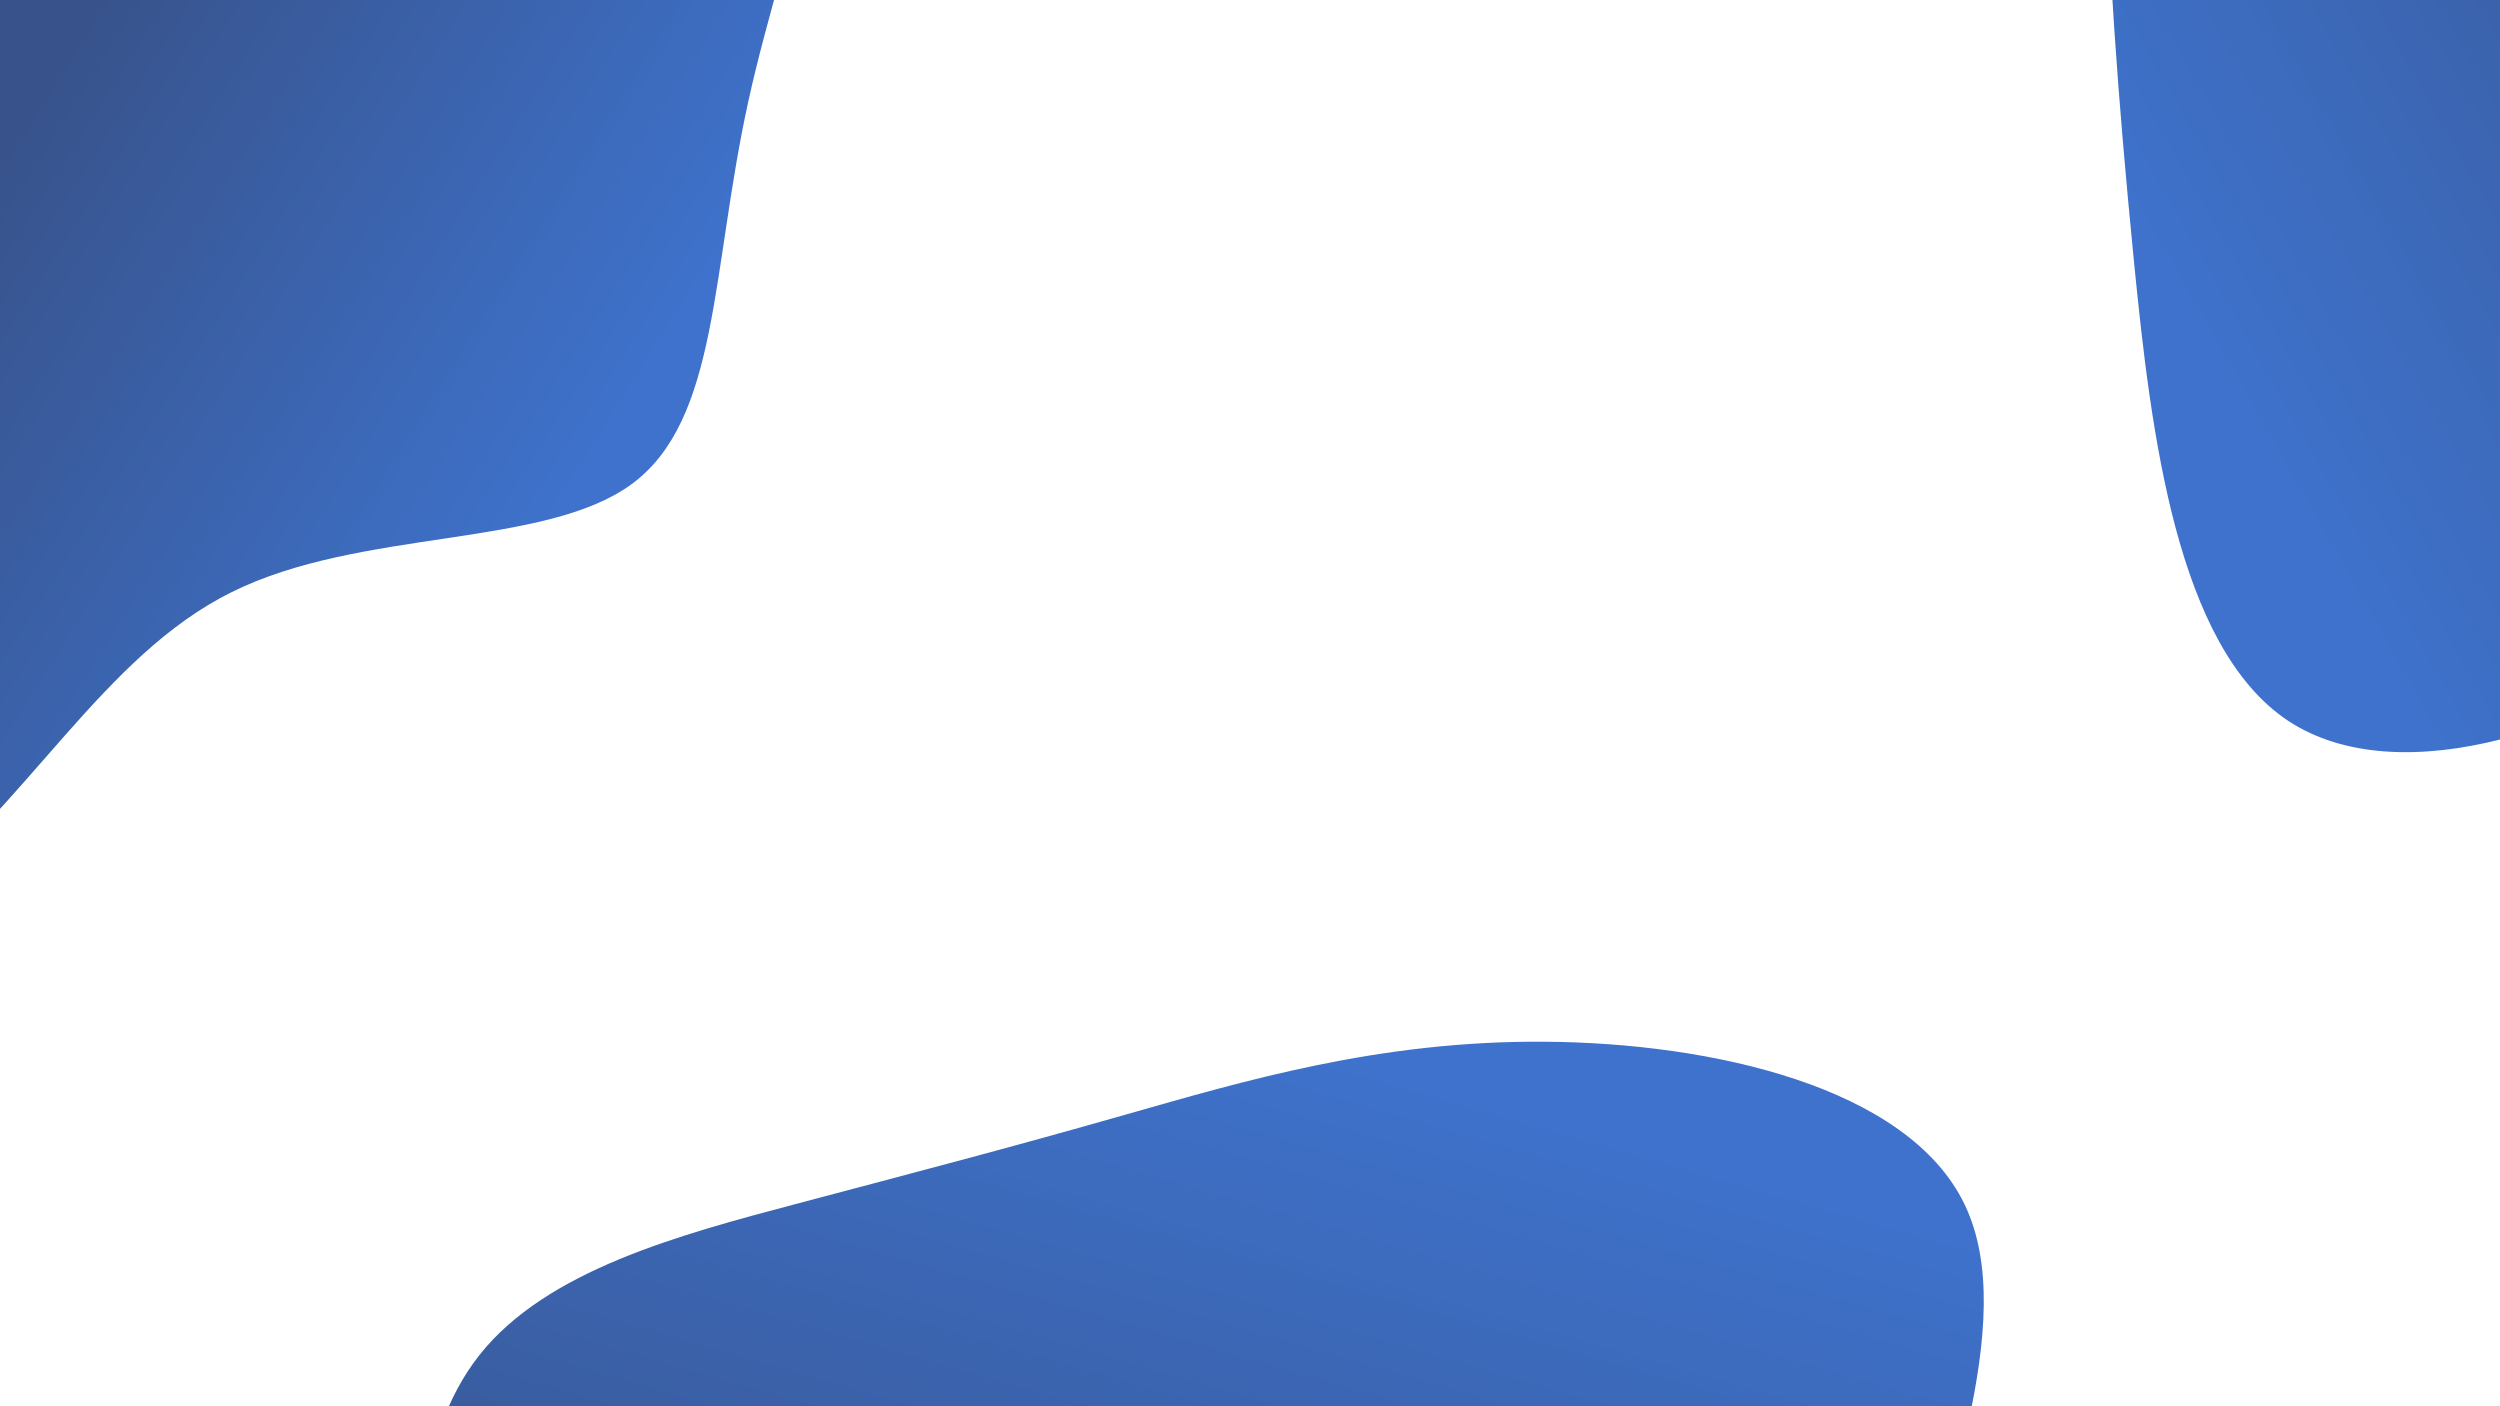 <?xml version="1.0" encoding="UTF-8" standalone="no"?>
<!-- Created with Inkscape (http://www.inkscape.org/) -->

<svg
   width="1280"
   height="720"
   viewBox="0 0 1280 720"
   version="1.1"
   id="svg5"
   xml:space="preserve"
   inkscape:version="1.2.1 (9c6d41e4, 2022-07-14)"
   sodipodi:docname="bgblob.svg"
   xmlns:inkscape="http://www.inkscape.org/namespaces/inkscape"
   xmlns:sodipodi="http://sodipodi.sourceforge.net/DTD/sodipodi-0.dtd"
   xmlns:xlink="http://www.w3.org/1999/xlink"
   xmlns="http://www.w3.org/2000/svg"
   xmlns:svg="http://www.w3.org/2000/svg"><sodipodi:namedview
     id="namedview7"
     pagecolor="#ffffff"
     bordercolor="#999999"
     borderopacity="1"
     inkscape:showpageshadow="false"
     inkscape:pageopacity="0"
     inkscape:pagecheckerboard="false"
     inkscape:deskcolor="#d1d1d1"
     inkscape:document-units="px"
     showgrid="false"
     showborder="true"
     shape-rendering="auto"
     inkscape:zoom="0.53970463"
     inkscape:cx="714.27959"
     inkscape:cy="228.82887"
     inkscape:window-width="1440"
     inkscape:window-height="757"
     inkscape:window-x="0"
     inkscape:window-y="25"
     inkscape:window-maximized="0"
     inkscape:current-layer="layer1" /><defs
     id="defs2"><linearGradient
       inkscape:collect="always"
       id="linearGradient3827"><stop
         style="stop-color:#38538c;stop-opacity:1;"
         offset="0"
         id="stop3823" /><stop
         style="stop-color:#3e72cc;stop-opacity:1;"
         offset="1"
         id="stop3825" /></linearGradient><linearGradient
       inkscape:collect="always"
       xlink:href="#linearGradient3827"
       id="linearGradient3829"
       x1="0"
       y1="84.338"
       x2="286.492"
       y2="264.496"
       gradientUnits="userSpaceOnUse" /><linearGradient
       inkscape:collect="always"
       xlink:href="#linearGradient3827"
       id="linearGradient6038"
       x1="570.358"
       y1="961.637"
       x2="690.988"
       y2="542.159"
       gradientUnits="userSpaceOnUse" /><linearGradient
       inkscape:collect="always"
       xlink:href="#linearGradient3827"
       id="linearGradient6046"
       x1="1504.527"
       y1="-44.469"
       x2="1124.689"
       y2="170.464"
       gradientUnits="userSpaceOnUse" /></defs><g
     inkscape:label="Layer 1"
     inkscape:groupmode="layer"
     id="layer1"><path
       d="m 201.213,-277.634 c 85.2,0.6 185.8,23 214.8,83.3 29,60.3 -13.6,158.7 -32.8,245.9 -19.2,87.3 -15,163.4 -59.8,196.3 -44.9,32.9 -138.8,22.5 -204.8,55.3 -66,32.7 -103.9,108.6 -173.5,163.4 -69.6,54.8 -170.9,88.5 -228.1,50.7 -57.1,-37.9 -70.2,-147.2 -78.9,-234.9 -8.7,-87.7 -13,-153.7 -15.1,-220.9 -2,-67.1 -1.7,-135.5 32.7,-178.8 34.3,-43.3 102.6,-61.5 161.8,-77.2 59.2,-15.7 109.2,-28.7 169,-45.8 59.9,-17 129.5,-38 214.7,-37.3"
       fill="#bb004b"
       id="path3227"
       style="fill:url(#linearGradient3829);fill-opacity:1" /><path
       d="m 1655.713,-425.863 c 85.2,0.6 185.8,23 214.8,83.3 29,60.3 -13.6,158.7 -32.8,245.9 -19.2,87.3 -15,163.4 -59.8,196.3 -44.9,32.9 -138.8,22.5 -204.8,55.3 -66,32.7 -103.9,108.6 -173.5,163.4 -69.6,54.8 -170.9,88.5 -228.1,50.7 -57.1,-37.9 -70.2,-147.2 -78.9,-234.9 -8.7,-87.7 -13,-153.7 -15.1,-220.9 -2,-67.1 -1.7,-135.5 32.7,-178.8 34.3,-43.3 102.6,-61.5 161.8,-77.2 59.2,-15.7 109.2,-28.7 169,-45.8 59.9,-17 129.5,-38 214.7,-37.3"
       fill="#bb004b"
       id="path3759"
       style="fill:url(#linearGradient6046);fill-opacity:1" /><path
       d="m 791.074,533.363 c 85.2,0.6 185.8,23 214.8,83.3 29,60.3 -13.6,158.7 -32.8,245.9 -19.2,87.3 -15,163.4 -59.8,196.3 -44.9,32.9 -138.8,22.5 -204.8,55.3 -66,32.7 -103.9,108.6 -173.5,163.4 -69.6,54.8 -170.9,88.5 -228.1,50.7 -57.1,-37.9 -70.2,-147.2 -78.9,-234.9 -8.7,-87.7 -13,-153.7 -15.1,-220.9 -2,-67.1 -1.7,-135.5 32.7,-178.8 34.3,-43.3 102.6,-61.5 161.8,-77.2 59.2,-15.7 109.2,-28.7 169,-45.8 59.9,-17 129.5,-38 214.7,-37.3"
       fill="#bb004b"
       id="path3761"
       style="fill:url(#linearGradient6038);fill-opacity:1" /></g></svg>
